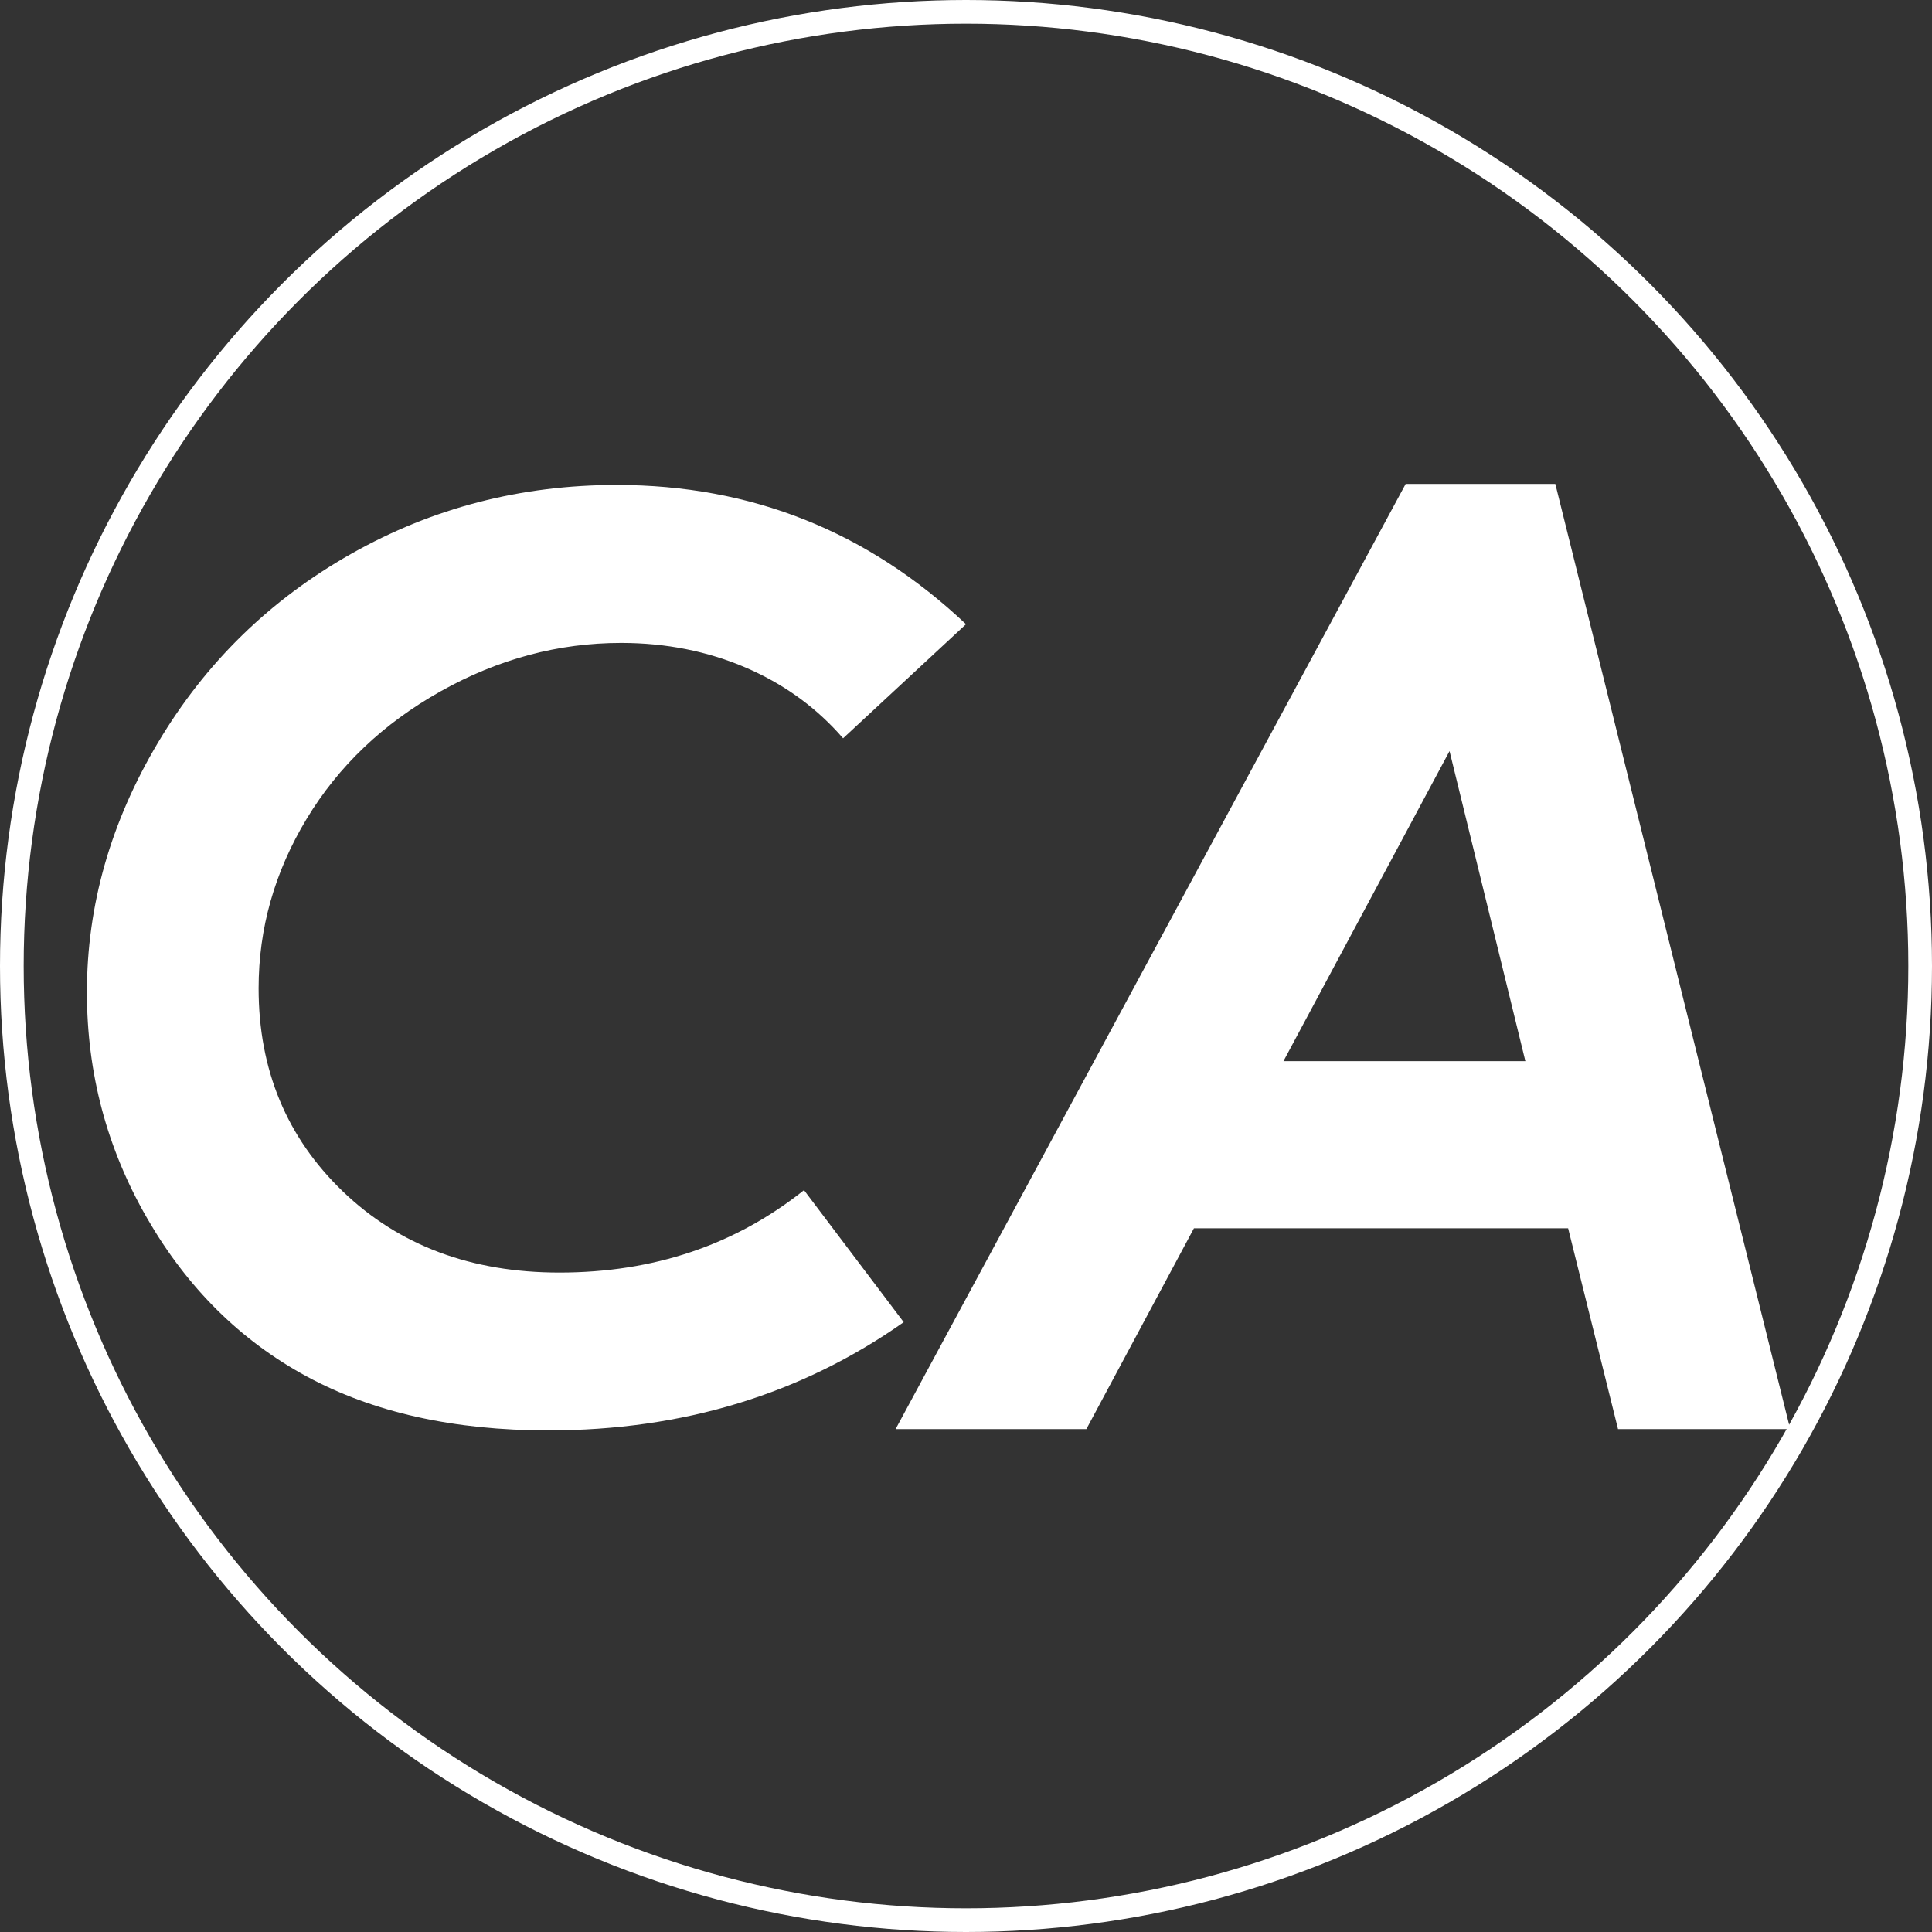 <?xml version="1.0" encoding="utf-8"?>
<!-- Generator: Adobe Illustrator 22.0.1, SVG Export Plug-In . SVG Version: 6.00 Build 0)  -->
<svg version="1.1" id="Layer_1" xmlns="http://www.w3.org/2000/svg" xmlns:xlink="http://www.w3.org/1999/xlink" x="0px" y="0px"
	 viewBox="0 0 3263.2 3263.2" style="enable-background:new 0 0 3263.2 3263.2;" xml:space="preserve">
<rect x="0" y="0" width="3263.2" height="3263.2" fill="#333333" stroke="none"/>
<style type="text/css">
	.st0{fill:#FFFFFF;}
	.st1{fill:none;stroke:#FFFFFF;stroke-width:40;stroke-miterlimit:10;}
</style>
<path class="st0" d="M944.9,2149.4c-148.7,0-270.6-45.6-365.6-136.8c-95-91.2-142.5-205.6-142.5-343.3c0-101.2,27-196.5,81-286
	c54-89.5,129.6-161.4,226.7-215.8c97.1-54.4,198.6-81.6,304.6-81.6c75.7,0,146,14,210.7,41.8c60.5,26.1,112.3,62.5,155.4,109.4
	l8.8,9.9l207.6-192.7c-166-156.8-362.7-235.2-590-235.2c-161.9,0-311.4,38.8-448.4,116.3c-137.1,77.5-245.8,183.6-326,318.3
	c-80.3,134.7-120.4,275.5-120.4,422.2c0,137.1,33.9,264.4,101.8,381.9c67.8,117.5,157.7,206.6,269.7,267.2s247.8,91,407.7,91
	c227.3,0,427.4-60.9,600.4-182.8L1358,2010.2C1241.6,2103,1103.9,2149.4,944.9,2149.4z"/>
<circle class="st1" cx="1631.6" cy="1631.6" r="1611.6"/>
<path class="st0" d="M3023.7,2413.8L3023.7,2413.8L2627,817.4l-252.8,0l-861.5,1596.4l0,0 M2448.3,1268.6l128.1,523.7l-408.6,0
	L2448.3,1268.6z M1834.9,2413.8l181.7-339.2l632,0l84.3,339.2l0,0L1834.9,2413.8L1834.9,2413.8z"/>
</svg>
